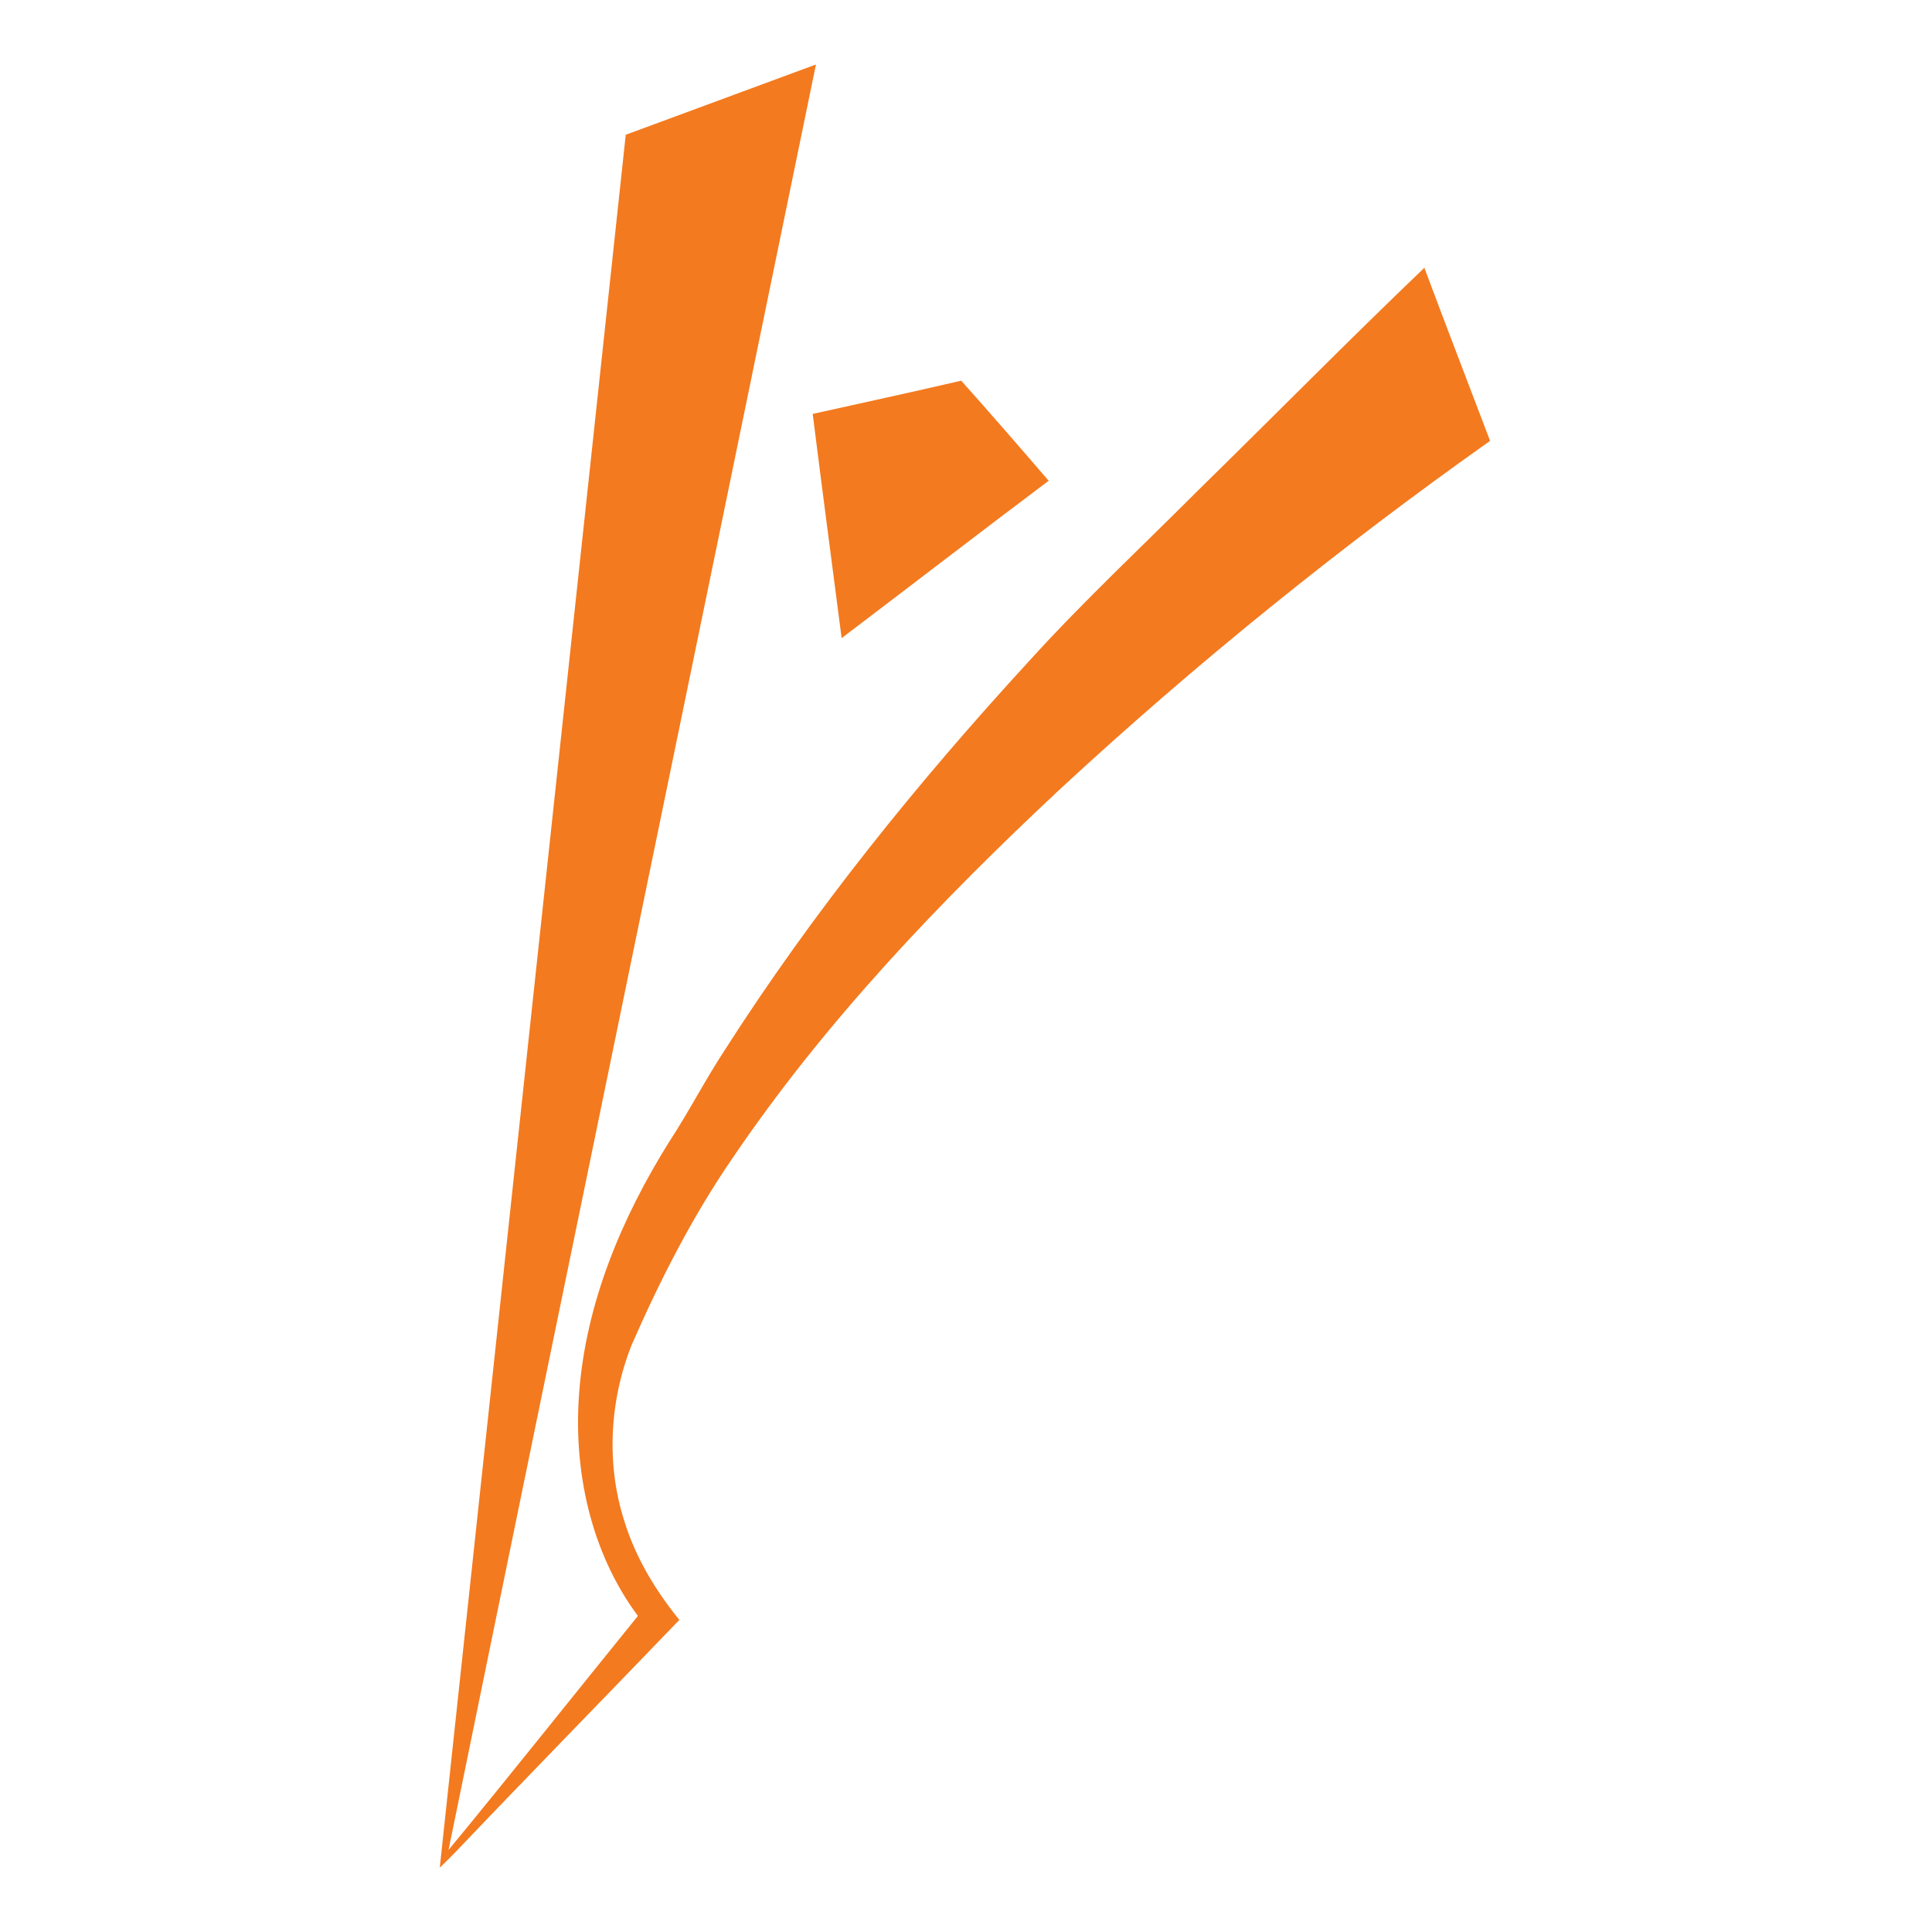 <?xml version="1.0" encoding="UTF-8"?>
<!DOCTYPE svg PUBLIC "-//W3C//DTD SVG 1.1//EN" "http://www.w3.org/Graphics/SVG/1.1/DTD/svg11.dtd">
<!-- Creator: CorelDRAW -->
<svg xmlns="http://www.w3.org/2000/svg" xml:space="preserve" width="127mm" height="127mm" version="1.1" style="shape-rendering:geometricPrecision; text-rendering:geometricPrecision; image-rendering:optimizeQuality; fill-rule:evenodd; clip-rule:evenodd"
viewBox="0 0 12700 12700"
 xmlns:xlink="http://www.w3.org/1999/xlink"
 xmlns:xodm="http://www.corel.com/coreldraw/odm/2003">
 <defs>
  <style type="text/css">
   <![CDATA[
    .fil0 {fill:none}
    .fil1 {fill:#F37A1F;fill-rule:nonzero}
   ]]>
  </style>
 </defs>
 <g id="Layer_x0020_1">
  <rect class="fil0" x="-0.01" y="-0.01" width="12700" height="12700"/>
  <g id="__x0023_f37a1fff">
   <path class="fil1" d="M4113.23 885.99c416.51,-153.93 833.33,-308.18 1250.45,-462.13 -804.15,3912.74 -1614.5,7823.9 -2415.24,11736.95 419.61,-509 829.3,-1026.06 1244.87,-1538.46 -308.51,-414.96 -424.57,-949.71 -386.72,-1459.64 43.15,-594.34 279.95,-1157.65 593.1,-1658.26 127.56,-194.9 234.33,-402.85 361.89,-597.76 584.41,-914.94 1269.38,-1762.53 2003.08,-2561.09 353.81,-390.44 739.59,-749.84 1111.41,-1122.58 496.88,-486.65 984.77,-982.3 1486.94,-1462.74 141.83,380.19 288.33,758.53 432.02,1137.79 -987.26,698.93 -1930.45,1460.56 -2818.71,2281.78 -792.35,739.9 -1548.08,1529.77 -2158.57,2429.5 -266.29,387.02 -479.81,806.94 -667.89,1236.79 -142.77,364.68 -166.05,779.01 -45.63,1153.31 73.56,238.98 204.53,455.92 361.57,648.96 -489.24,508.81 -983,1013.4 -1470.02,1524.44l-45.23 45.85 0.01 0.01 -59.83 58.48 -0.01 0.01c406.26,-3796.98 815.31,-7593.93 1222.51,-11391.21z"/>
   <path class="fil1" d="M5342.27 2720.85c325.56,-72.31 651.76,-143.07 976.4,-218.49 193.97,217.25 384.84,437.3 574.78,657.96 -455.61,342.02 -906.87,690.25 -1360.93,1034.44 -63.63,-491.3 -128.49,-982.29 -190.25,-1473.91z"/>
  </g>
 </g>
</svg>
